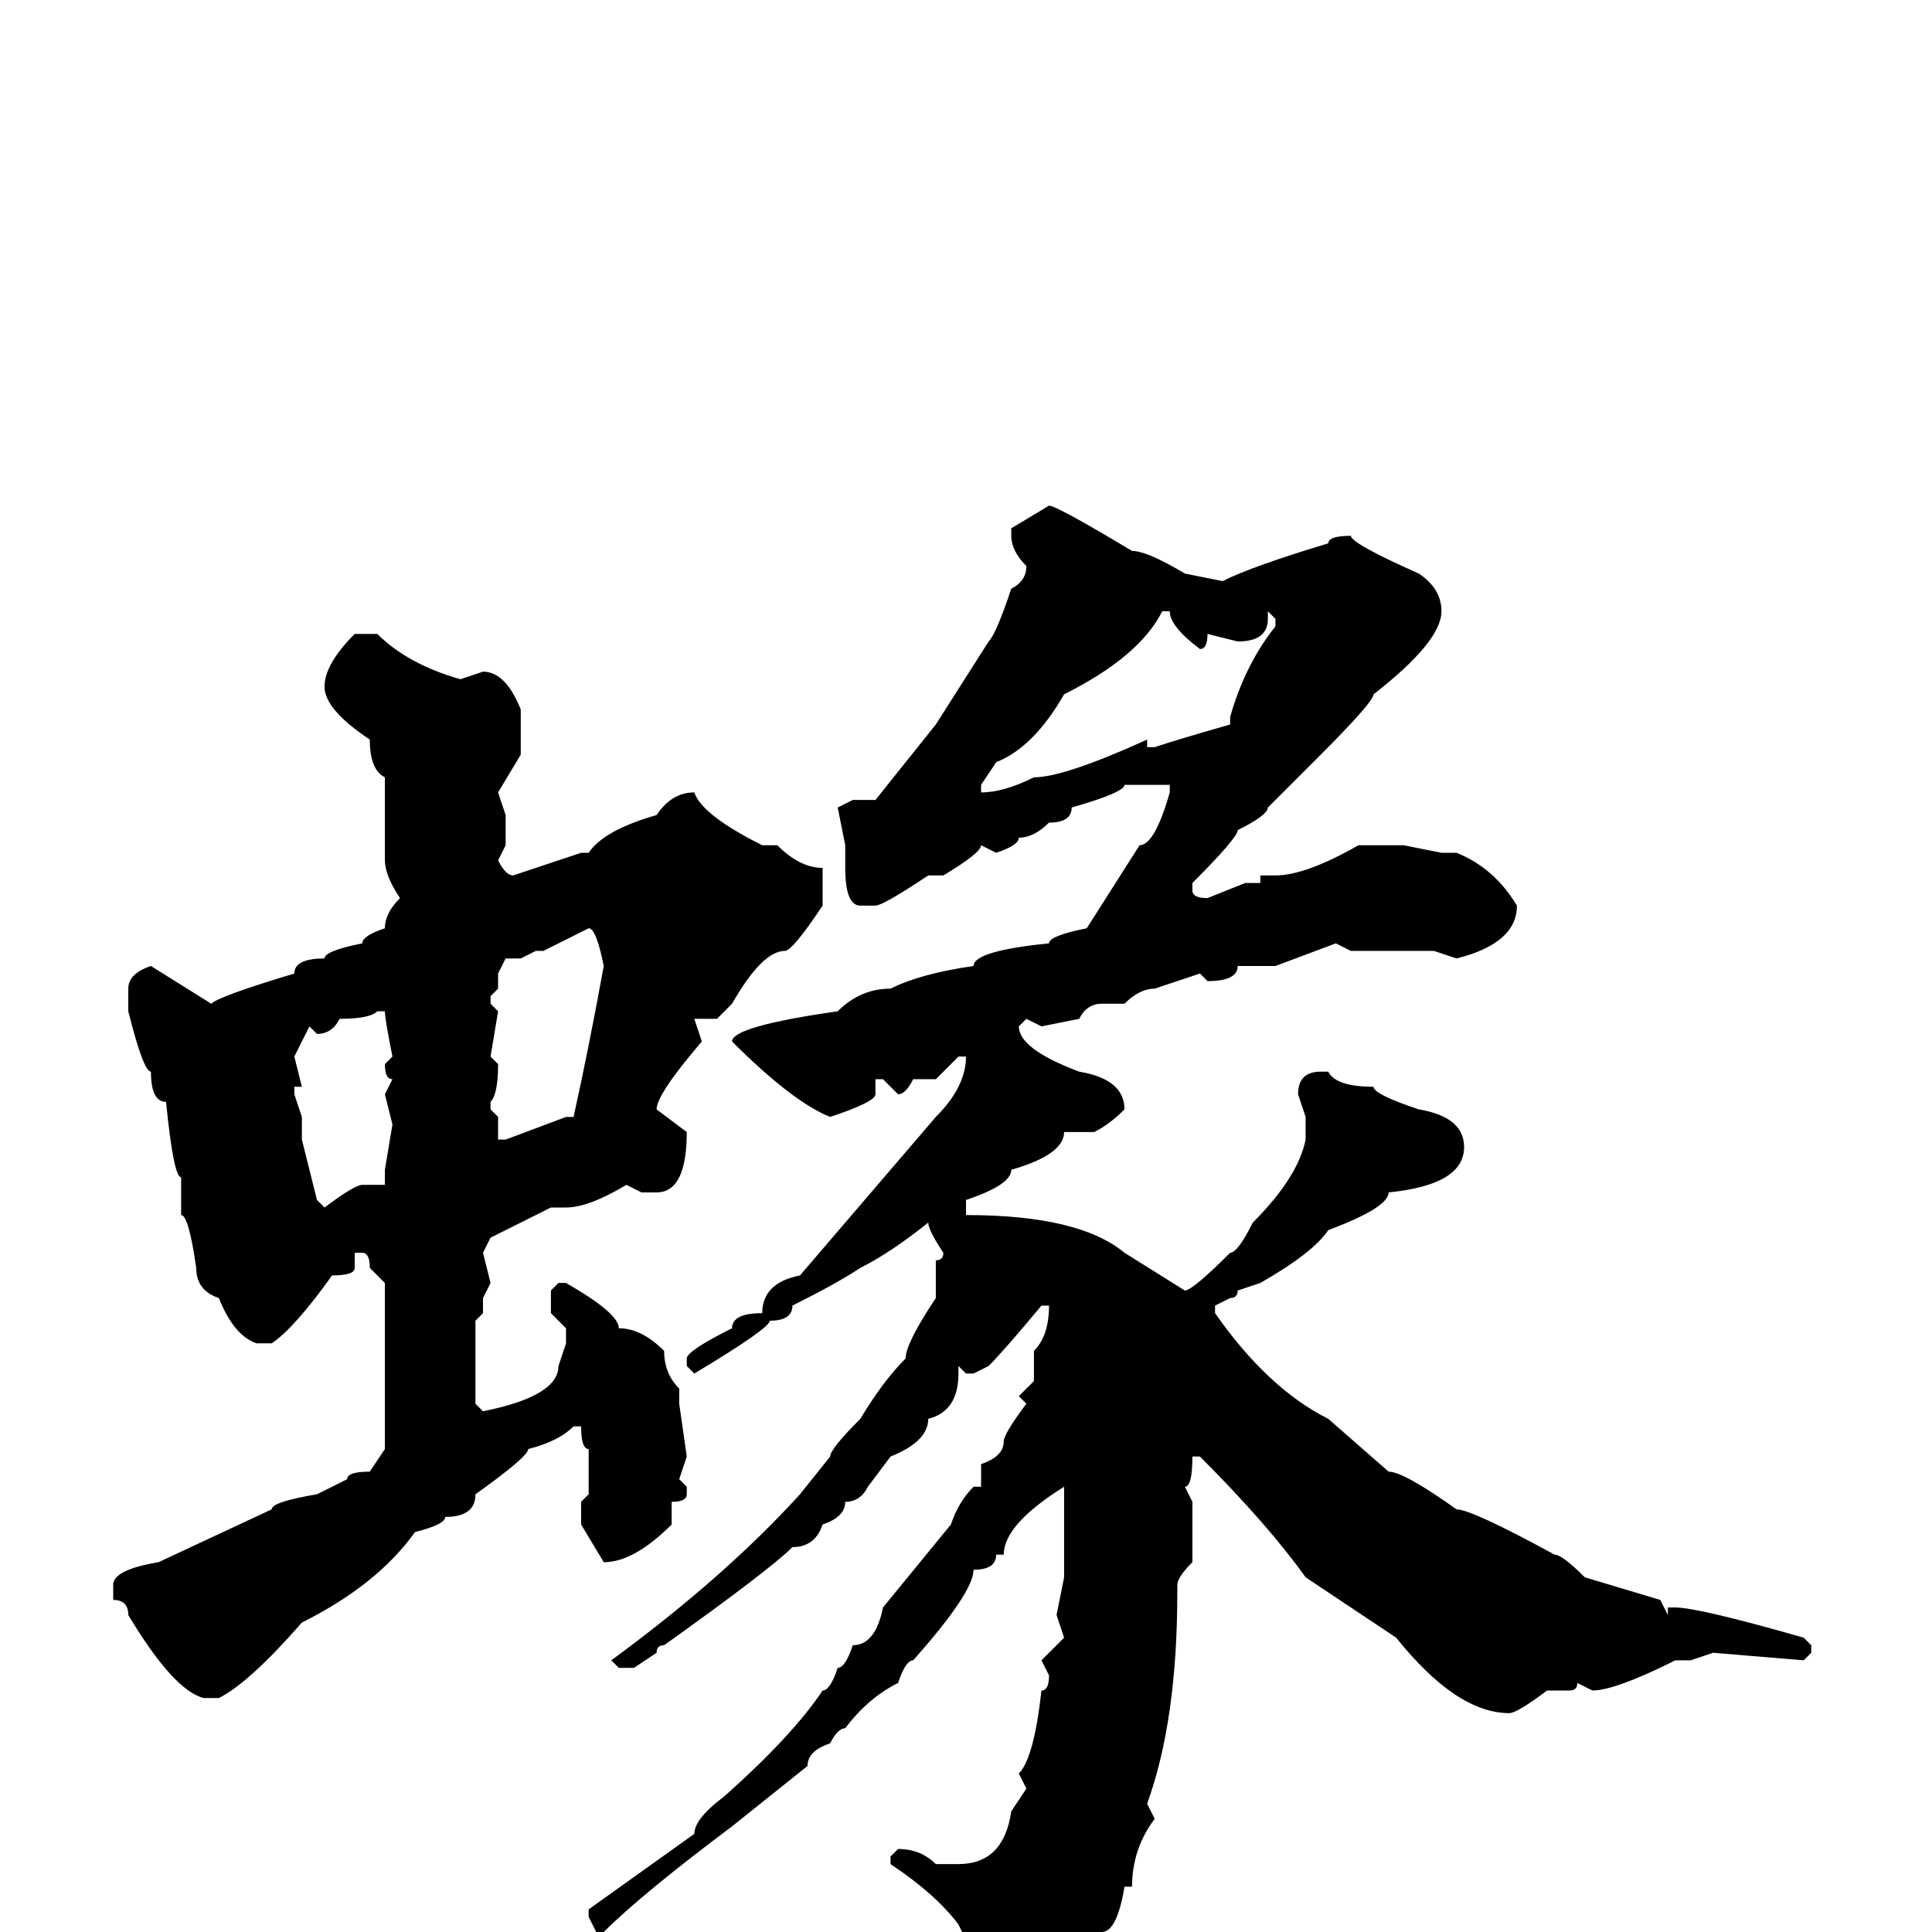 <svg xmlns="http://www.w3.org/2000/svg" viewBox="0 -256 256 256">
	<path fill="#000000" d="M139 -189Q140 -189 150 -183Q152 -183 157 -180L162 -179Q166 -181 176 -184Q176 -185 179 -185Q179 -184 188 -180Q191 -178 191 -175Q191 -171 182 -164Q182 -163 175 -156Q171 -152 168 -149Q168 -148 164 -146Q164 -145 158 -139V-138Q158 -137 160 -137L165 -139H167V-140H168H169Q173 -140 180 -144H182H185H186L191 -143H192H193Q198 -141 201 -136Q201 -131 193 -129L190 -130H187H185H182H179L177 -131L169 -128H164Q164 -126 160 -126L159 -127L153 -125Q151 -125 149 -123H146Q144 -123 143 -121L138 -120L136 -121L135 -120Q135 -117 143 -114Q149 -113 149 -109Q147 -107 145 -106H141Q141 -103 134 -101Q134 -99 128 -97V-95Q143 -95 149 -90L157 -85Q158 -85 163 -90Q164 -90 166 -94Q172 -100 173 -105V-108L172 -111Q172 -114 175 -114H176Q177 -112 182 -112Q182 -111 188 -109Q194 -108 194 -104Q194 -99 184 -98Q184 -96 176 -93Q174 -90 167 -86L164 -85Q164 -84 163 -84L161 -83V-82Q168 -72 176 -68L184 -61Q186 -61 193 -56Q195 -56 206 -50Q207 -50 210 -47L220 -44L221 -42V-43H222Q225 -43 239 -39L240 -38V-37L239 -36L227 -37L224 -36H222Q214 -32 211 -32L209 -33Q209 -32 208 -32H205Q201 -29 200 -29Q193 -29 185 -39L173 -47Q168 -54 159 -63H158Q158 -59 157 -59L158 -57V-51V-49Q156 -47 156 -46V-45Q156 -28 152 -17L153 -15Q150 -11 150 -6H149Q148 0 146 0Q138 9 136 9Q136 11 133 13H131L130 11V10L131 9Q129 3 127 -1Q124 -5 118 -9V-10L119 -11Q122 -11 124 -9H127Q133 -9 134 -16L136 -19L135 -21Q137 -23 138 -32Q139 -32 139 -34L138 -36L141 -39L140 -42L141 -47V-51V-53V-56V-59Q133 -54 133 -50H132Q132 -48 129 -48Q129 -45 121 -36Q120 -36 119 -33Q115 -31 112 -27Q111 -27 110 -25Q107 -24 107 -22L97 -14Q85 -5 80 0H79L78 -2V-3L92 -13Q92 -15 96 -18Q105 -26 109 -32Q110 -32 111 -35Q112 -35 113 -38Q116 -38 117 -43L126 -54Q127 -57 129 -59H130V-60V-62Q133 -63 133 -65Q133 -66 136 -70L135 -71L137 -73V-76V-77Q139 -79 139 -83H138Q133 -77 131 -75L129 -74H128L127 -75V-74Q127 -69 123 -68Q123 -65 118 -63L115 -59Q114 -57 112 -57Q112 -55 109 -54Q108 -51 105 -51Q102 -48 88 -38Q87 -38 87 -37L84 -35H82L81 -36Q96 -47 106 -58L110 -63Q110 -64 114 -68Q117 -73 120 -76Q120 -78 124 -84V-86V-89Q125 -89 125 -90Q123 -93 123 -94Q118 -90 114 -88Q111 -86 105 -83Q105 -81 102 -81Q102 -80 92 -74L91 -75V-76Q91 -77 97 -80Q97 -82 101 -82Q101 -86 106 -87L124 -108Q128 -112 128 -116H127L124 -113H121Q120 -111 119 -111L117 -113H116V-111Q116 -110 110 -108Q105 -110 97 -118Q97 -120 111 -122Q114 -125 118 -125Q122 -127 129 -128Q129 -130 139 -131Q139 -132 144 -133L151 -144Q153 -144 155 -151V-152H151H149Q149 -151 142 -149Q142 -147 139 -147Q137 -145 135 -145Q135 -144 132 -143L130 -144Q130 -143 125 -140H123Q117 -136 116 -136H114Q112 -136 112 -141V-144L111 -149L113 -150H116L124 -160L131 -171Q132 -172 134 -178Q136 -179 136 -181Q134 -183 134 -185V-186ZM154 -175Q151 -169 141 -164Q137 -157 132 -155L130 -152V-151Q133 -151 137 -153Q141 -153 152 -158V-157H153Q156 -158 163 -160V-161Q165 -168 169 -173V-174L168 -175V-174Q168 -171 164 -171L160 -172Q160 -170 159 -170Q155 -173 155 -175ZM47 -172H50Q54 -168 61 -166L64 -167Q67 -167 69 -162V-160V-158V-156L66 -151L67 -148V-144L66 -142Q67 -140 68 -140L77 -143H78Q80 -146 87 -148Q89 -151 92 -151Q93 -148 101 -144H103Q106 -141 109 -141V-136Q105 -130 104 -130Q101 -130 97 -123L95 -121H92L93 -118Q87 -111 87 -109L91 -106Q91 -98 87 -98H85L83 -99Q78 -96 75 -96H73L65 -92L64 -90L65 -86L64 -84V-82L63 -81V-77V-75V-72V-70L64 -69Q74 -71 74 -75L75 -78V-80L73 -82V-85L74 -86H75Q82 -82 82 -80Q85 -80 88 -77Q88 -74 90 -72V-70L91 -63L90 -60L91 -59V-58Q91 -57 89 -57V-54Q84 -49 80 -49L77 -54V-57L78 -58V-60V-61V-62V-64Q77 -64 77 -67H76Q74 -65 70 -64Q70 -63 63 -58Q63 -55 59 -55Q59 -54 55 -53Q50 -46 40 -41Q33 -33 29 -31H27Q23 -32 17 -42Q17 -44 15 -44V-46Q15 -48 21 -49L36 -56Q36 -57 42 -58L46 -60Q46 -61 49 -61L51 -64V-70V-77V-81V-86L49 -88Q49 -90 48 -90H47V-88Q47 -87 44 -87Q39 -80 36 -78H34Q31 -79 29 -84Q26 -85 26 -88Q25 -95 24 -95V-100Q23 -100 22 -110Q20 -110 20 -114Q19 -114 17 -122V-125Q17 -127 20 -128L28 -123Q29 -124 39 -127Q39 -129 43 -129Q43 -130 48 -131Q48 -132 51 -133Q51 -135 53 -137Q51 -140 51 -142V-144V-150V-153Q49 -154 49 -158Q43 -162 43 -165Q43 -168 47 -172ZM72 -130H71L69 -129H68H67L66 -127V-125L65 -124V-123L66 -122L65 -116L66 -115Q66 -111 65 -110V-109L66 -108V-105H67L75 -108H76Q78 -117 80 -128Q79 -133 78 -133Q74 -131 72 -130ZM42 -119L41 -120L39 -116L40 -112H39V-111L40 -108V-107V-105L42 -97L43 -96Q47 -99 48 -99H51V-101L52 -107L51 -111L52 -113Q51 -113 51 -115L52 -116Q51 -121 51 -122H50Q49 -121 45 -121Q44 -119 42 -119Z"/>
</svg>